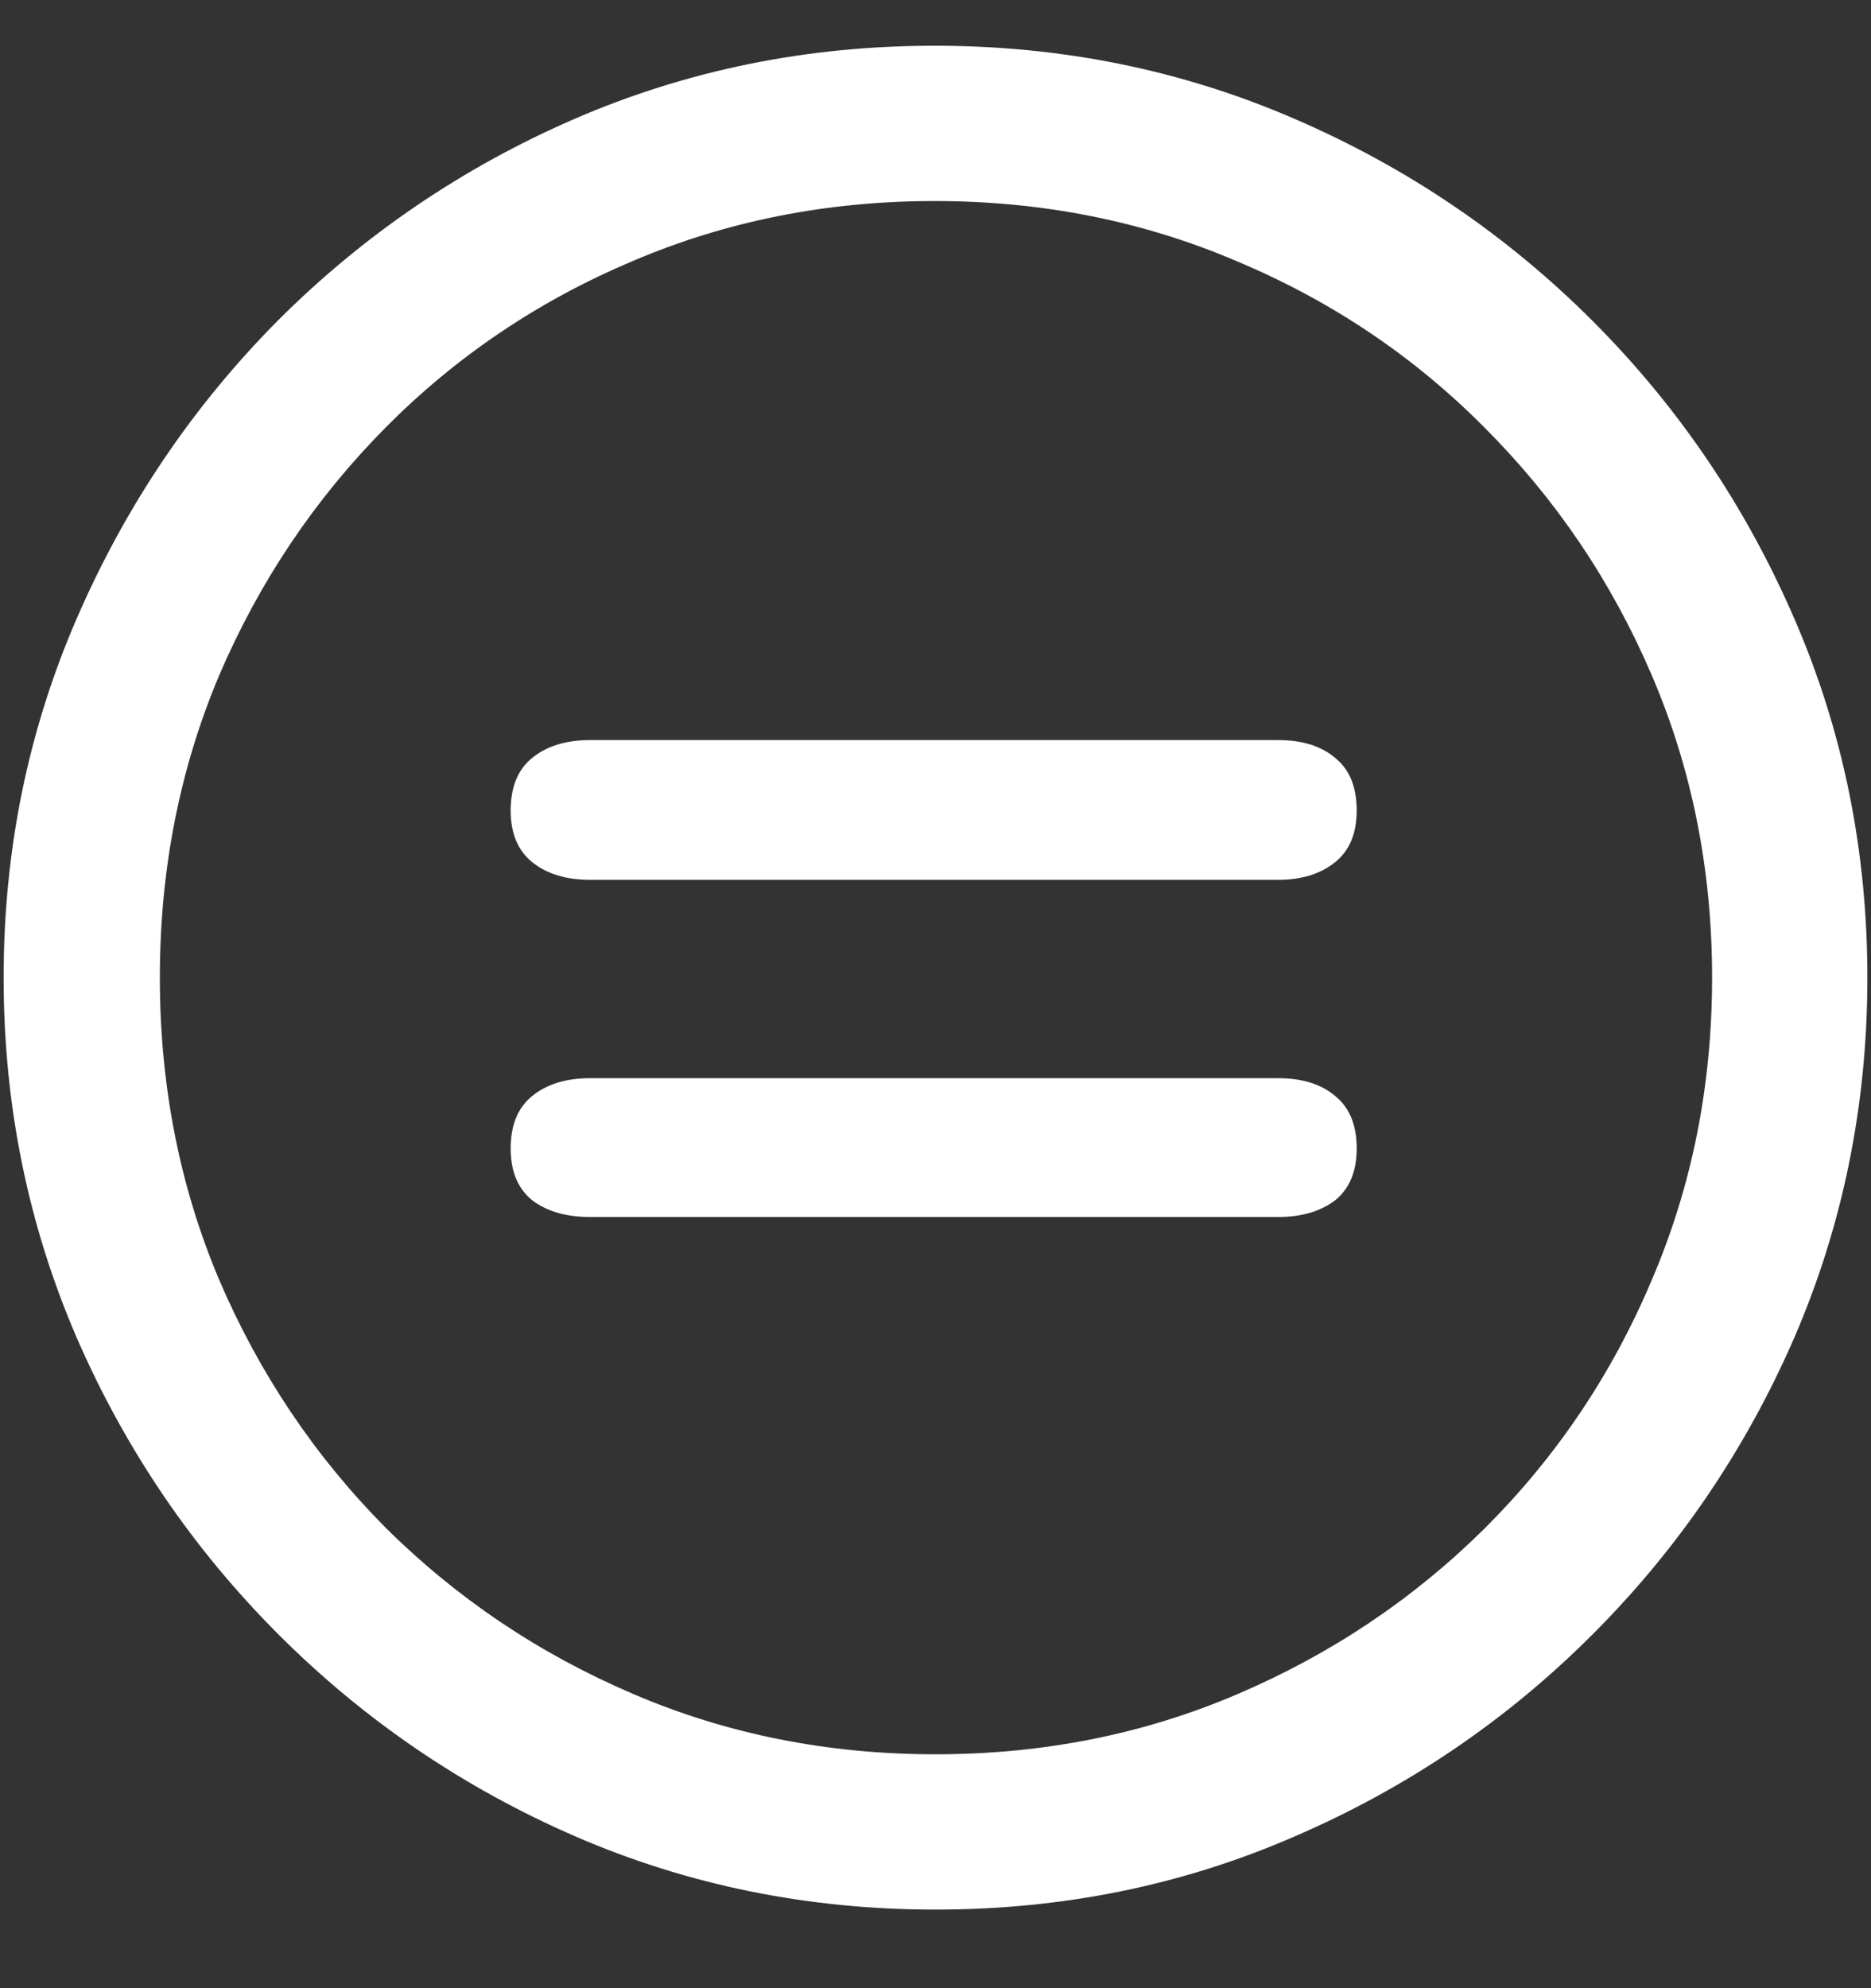 <svg width="16" height="17" viewBox="0 0 16 17" fill="none" xmlns="http://www.w3.org/2000/svg">
<rect x="0" y="0" width="16" height="17" fill="#333333" stroke="none"/>
<path d="M8 16.328C9.089 16.328 10.112 16.12 11.07 15.703C12.034 15.287 12.883 14.711 13.617 13.977C14.352 13.242 14.927 12.396 15.344 11.438C15.76 10.474 15.969 9.448 15.969 8.359C15.969 7.271 15.76 6.247 15.344 5.289C14.927 4.326 14.352 3.477 13.617 2.742C12.883 2.008 12.034 1.432 11.07 1.016C10.107 0.599 9.081 0.391 7.992 0.391C6.904 0.391 5.878 0.599 4.914 1.016C3.956 1.432 3.109 2.008 2.375 2.742C1.646 3.477 1.073 4.326 0.656 5.289C0.24 6.247 0.031 7.271 0.031 8.359C0.031 9.448 0.24 10.474 0.656 11.438C1.073 12.396 1.648 13.242 2.383 13.977C3.117 14.711 3.964 15.287 4.922 15.703C5.885 16.12 6.911 16.328 8 16.328ZM8 15C7.078 15 6.216 14.828 5.414 14.484C4.612 14.141 3.906 13.667 3.297 13.062C2.693 12.453 2.219 11.747 1.875 10.945C1.536 10.143 1.367 9.281 1.367 8.359C1.367 7.438 1.536 6.576 1.875 5.773C2.219 4.971 2.693 4.266 3.297 3.656C3.901 3.047 4.604 2.573 5.406 2.234C6.208 1.891 7.07 1.719 7.992 1.719C8.914 1.719 9.776 1.891 10.578 2.234C11.385 2.573 12.091 3.047 12.695 3.656C13.305 4.266 13.781 4.971 14.125 5.773C14.469 6.576 14.641 7.438 14.641 8.359C14.641 9.281 14.469 10.143 14.125 10.945C13.787 11.747 13.312 12.453 12.703 13.062C12.094 13.667 11.388 14.141 10.586 14.484C9.784 14.828 8.922 15 8 15ZM5.047 10.406H10.93C11.128 10.406 11.289 10.359 11.414 10.266C11.539 10.167 11.602 10.018 11.602 9.82C11.602 9.622 11.542 9.474 11.422 9.375C11.302 9.271 11.138 9.219 10.93 9.219H5.047C4.839 9.219 4.672 9.271 4.547 9.375C4.427 9.474 4.367 9.622 4.367 9.82C4.367 10.018 4.43 10.167 4.555 10.266C4.68 10.359 4.844 10.406 5.047 10.406ZM5.047 7.523H10.93C11.128 7.523 11.289 7.474 11.414 7.375C11.539 7.276 11.602 7.128 11.602 6.93C11.602 6.732 11.542 6.583 11.422 6.484C11.302 6.38 11.138 6.328 10.93 6.328H5.047C4.839 6.328 4.672 6.38 4.547 6.484C4.427 6.583 4.367 6.732 4.367 6.93C4.367 7.128 4.43 7.276 4.555 7.375C4.68 7.474 4.844 7.523 5.047 7.523Z" fill="white"/>
</svg>
